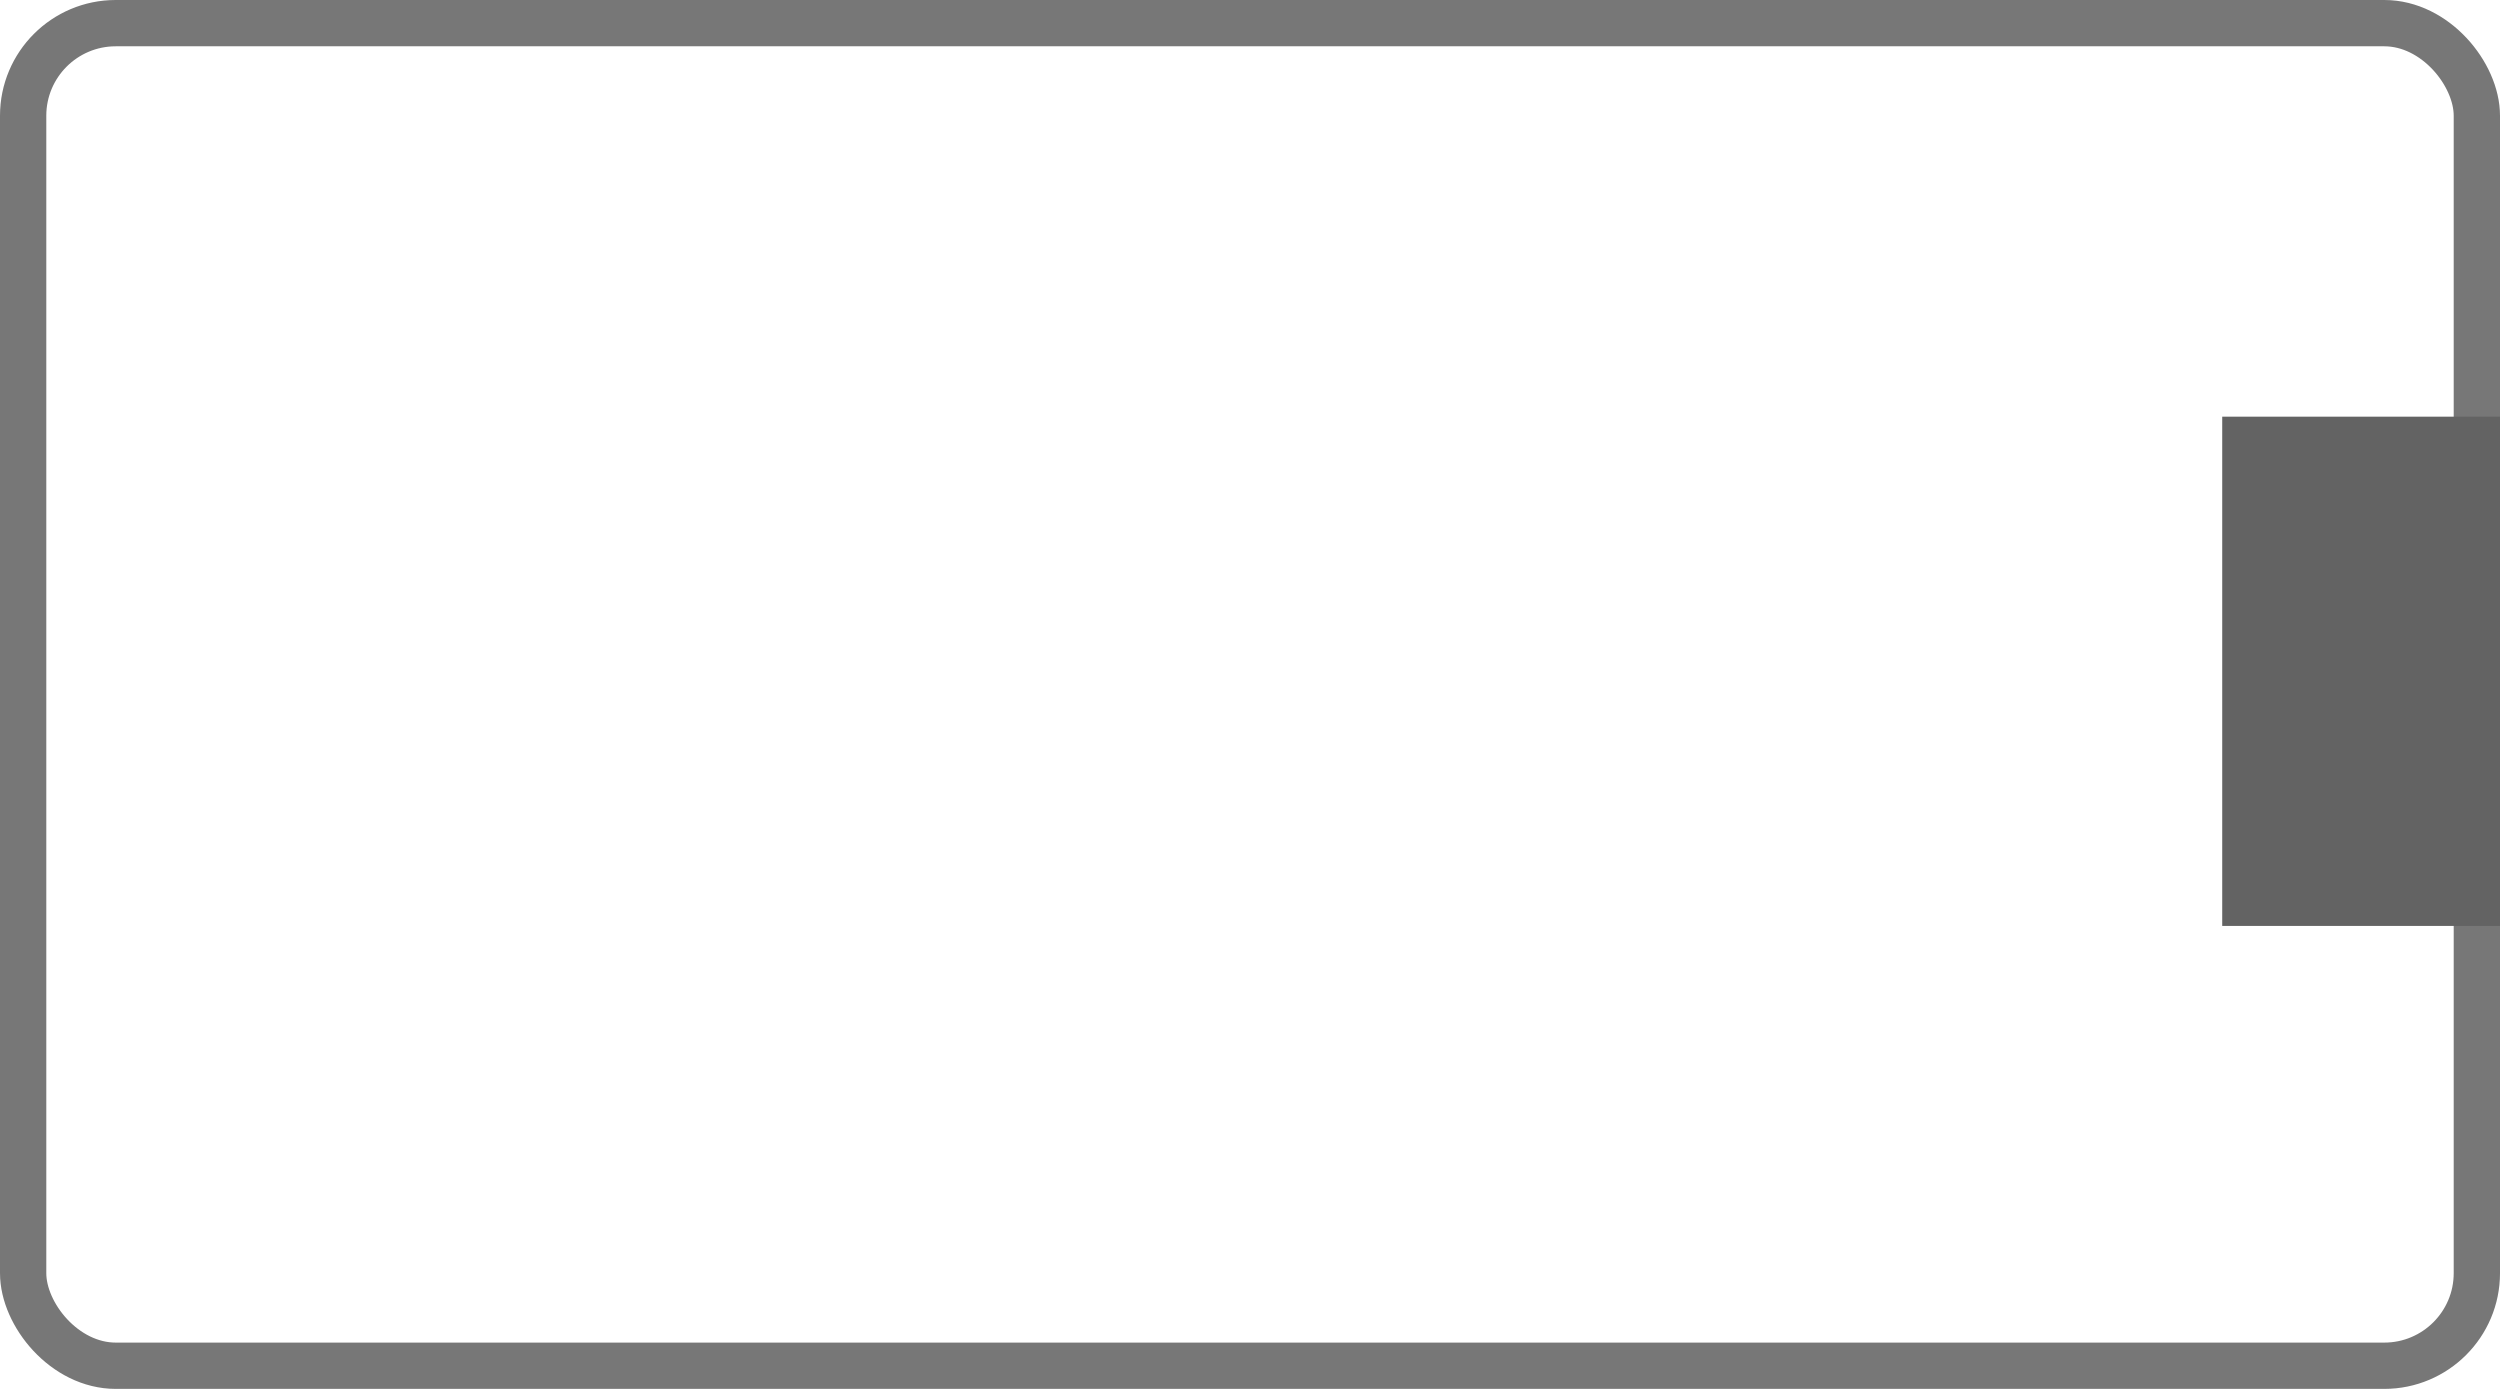 <?xml version="1.0" encoding="UTF-8"?>
<svg width="54px" height="30px" viewBox="0 0 54 30" version="1.1" xmlns="http://www.w3.org/2000/svg" xmlns:xlink="http://www.w3.org/1999/xlink">
    <!-- Generator: Sketch 49.2 (51160) - http://www.bohemiancoding.com/sketch -->
    <title>Group 8</title>
    <desc>Created with Sketch.</desc>
    <defs>
        <rect id="path-1" x="0" y="0" width="54" height="30" rx="2"></rect>
    </defs>
    <g id="Page-1" stroke="none" stroke-width="1" fill="none" fill-rule="evenodd">
        <g id="Artboard-Copy-5" transform="translate(-736, -244)">
            <g id="Group-8" transform="translate(736, 244)">
                <g id="Rectangle-16">
                    <use fill-opacity="0" fill="#FFFFFF" fill-rule="evenodd" xlink:href="#path-1"></use>
                    <rect stroke-opacity="0.865" stroke="#636363" stroke-width="1" x="0.5" y="0.5" width="53" height="29" rx="2"></rect>
                </g>
                <rect id="Rectangle-17" fill="#636363" x="48" y="9" width="6" height="11"></rect>
            </g>
        </g>
    </g>
</svg>